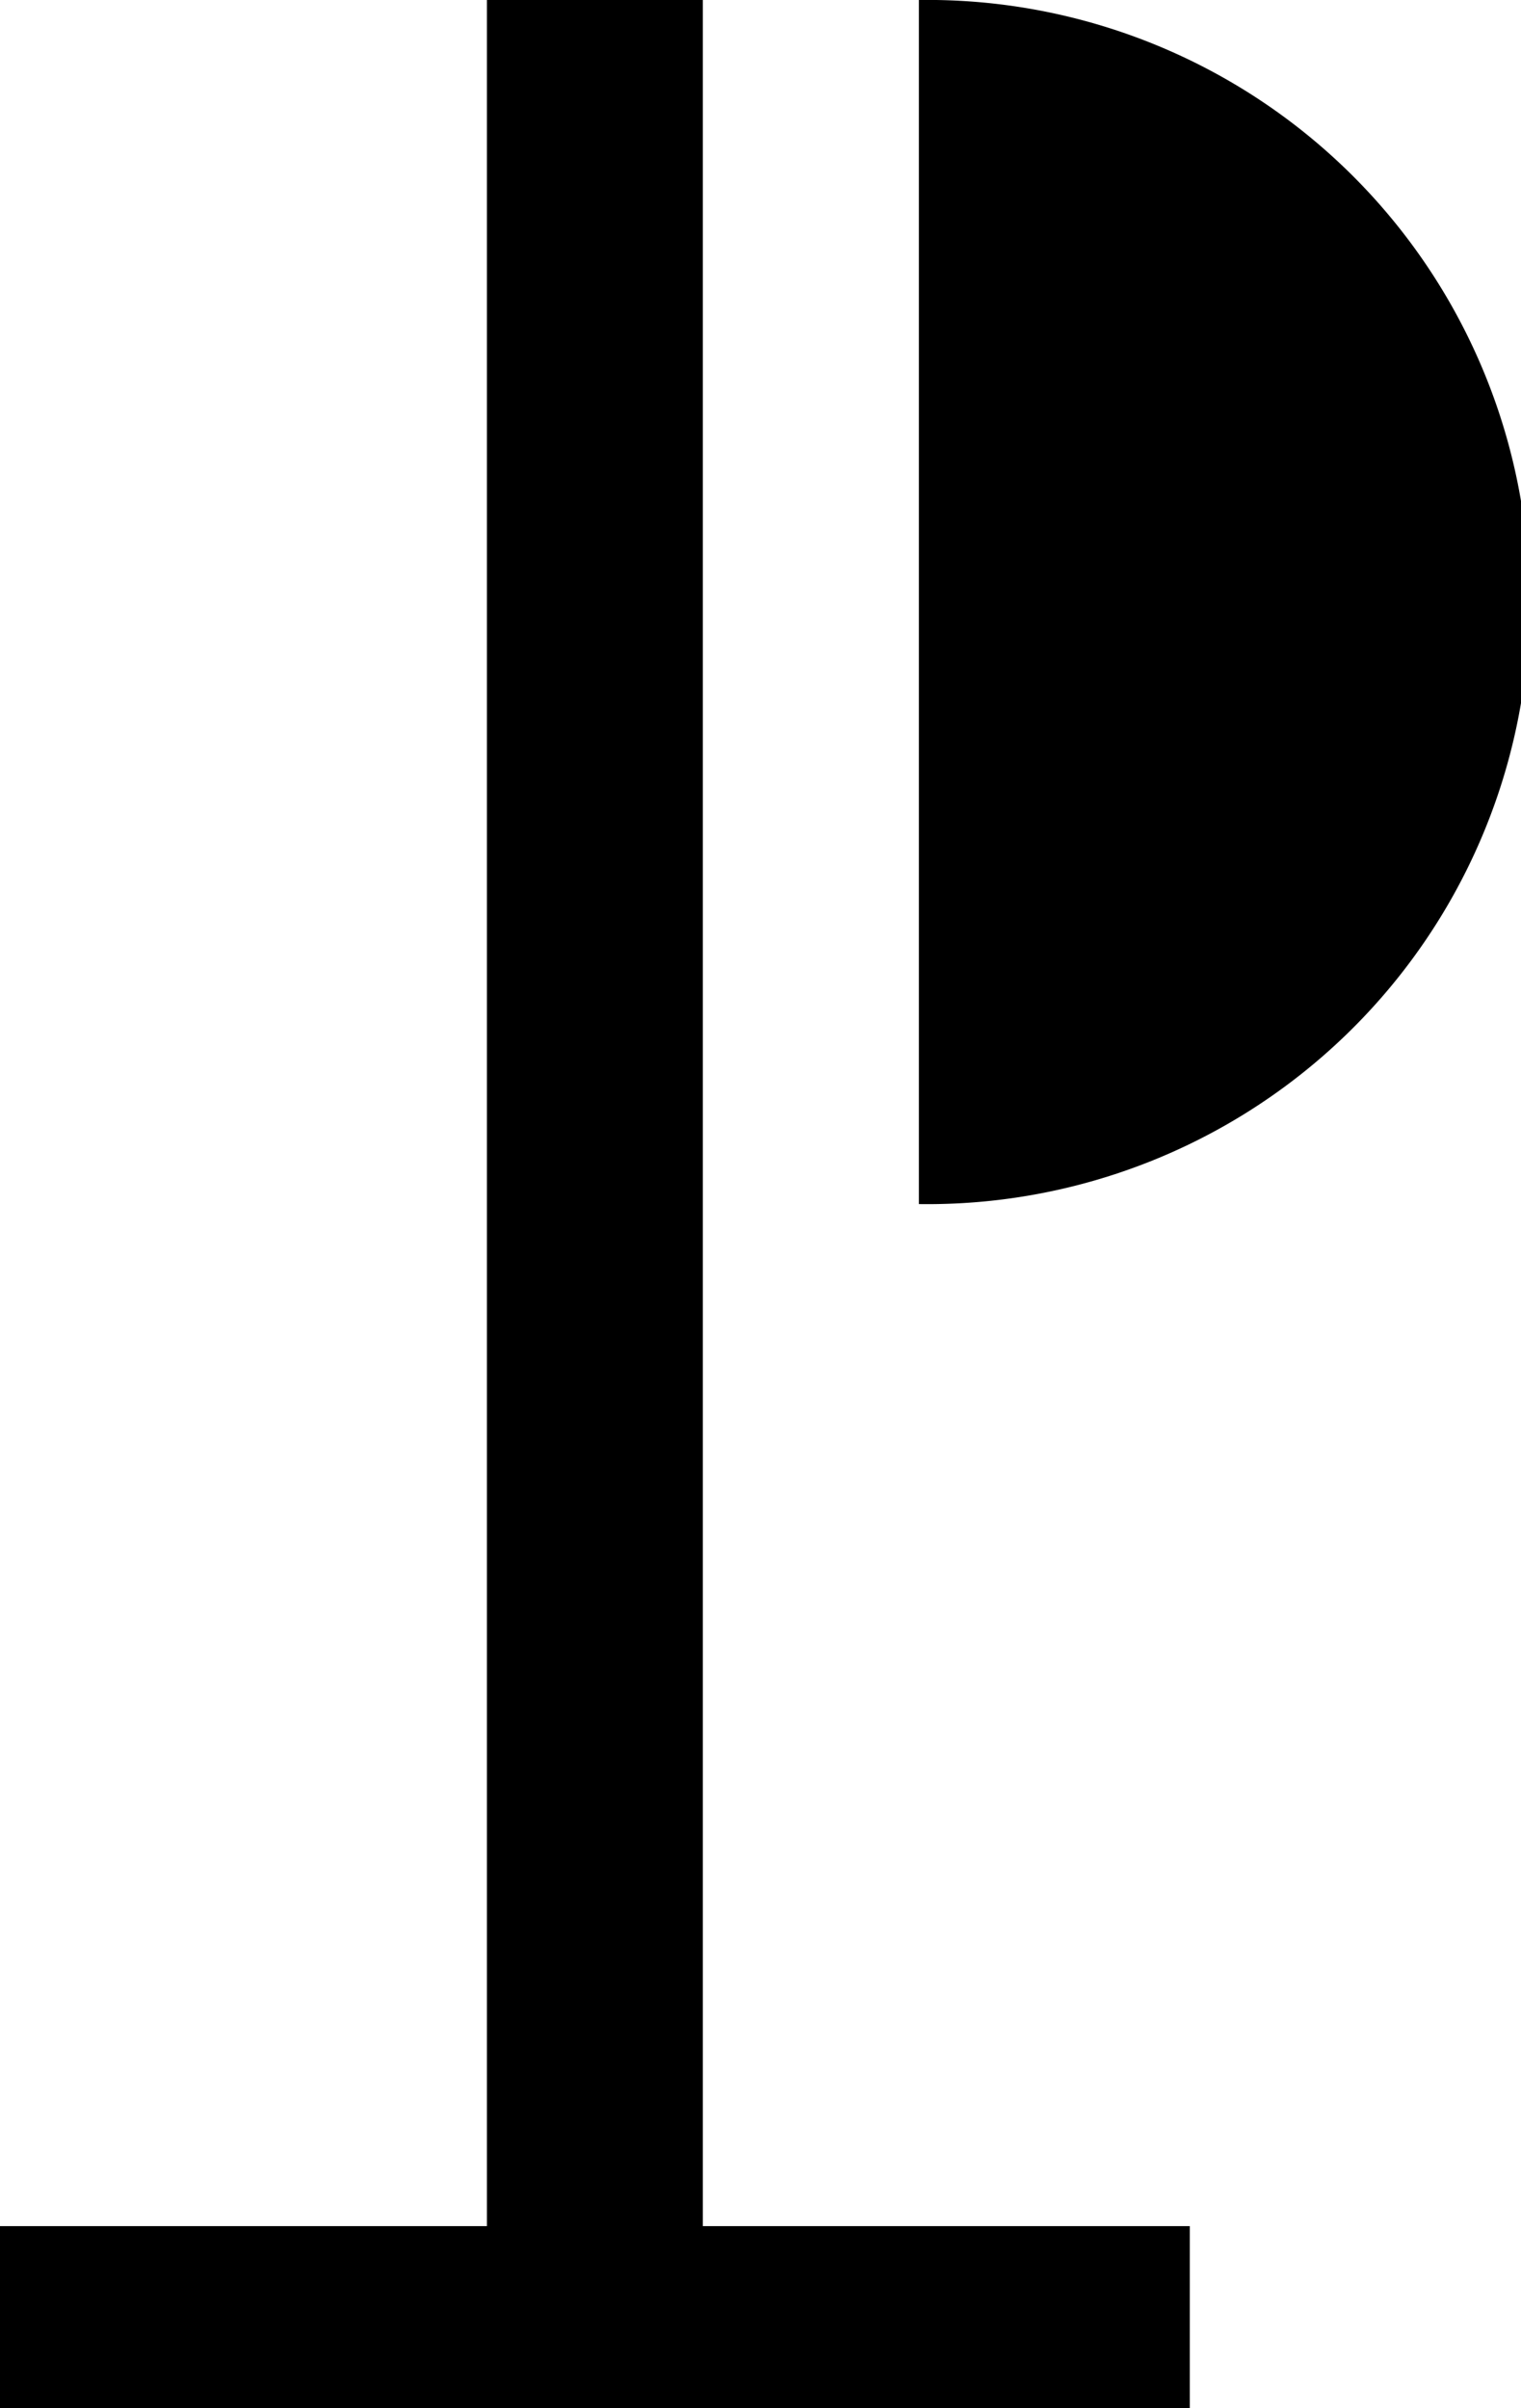 <svg xmlns="http://www.w3.org/2000/svg" viewBox="0 0 125.32 198.43"><title>Element 1</title><g id="Ebene_2" data-name="Ebene 2"><g id="Layer_1" data-name="Layer 1"><polygon points="57.91 0 40.12 0 40.12 183.42 0 183.42 0 198.43 98.03 198.43 98.03 183.42 57.91 183.42 57.91 0"/><path d="M75.71,0V99.21A49.61,49.61,0,1,0,75.71,0Z"/></g></g></svg>